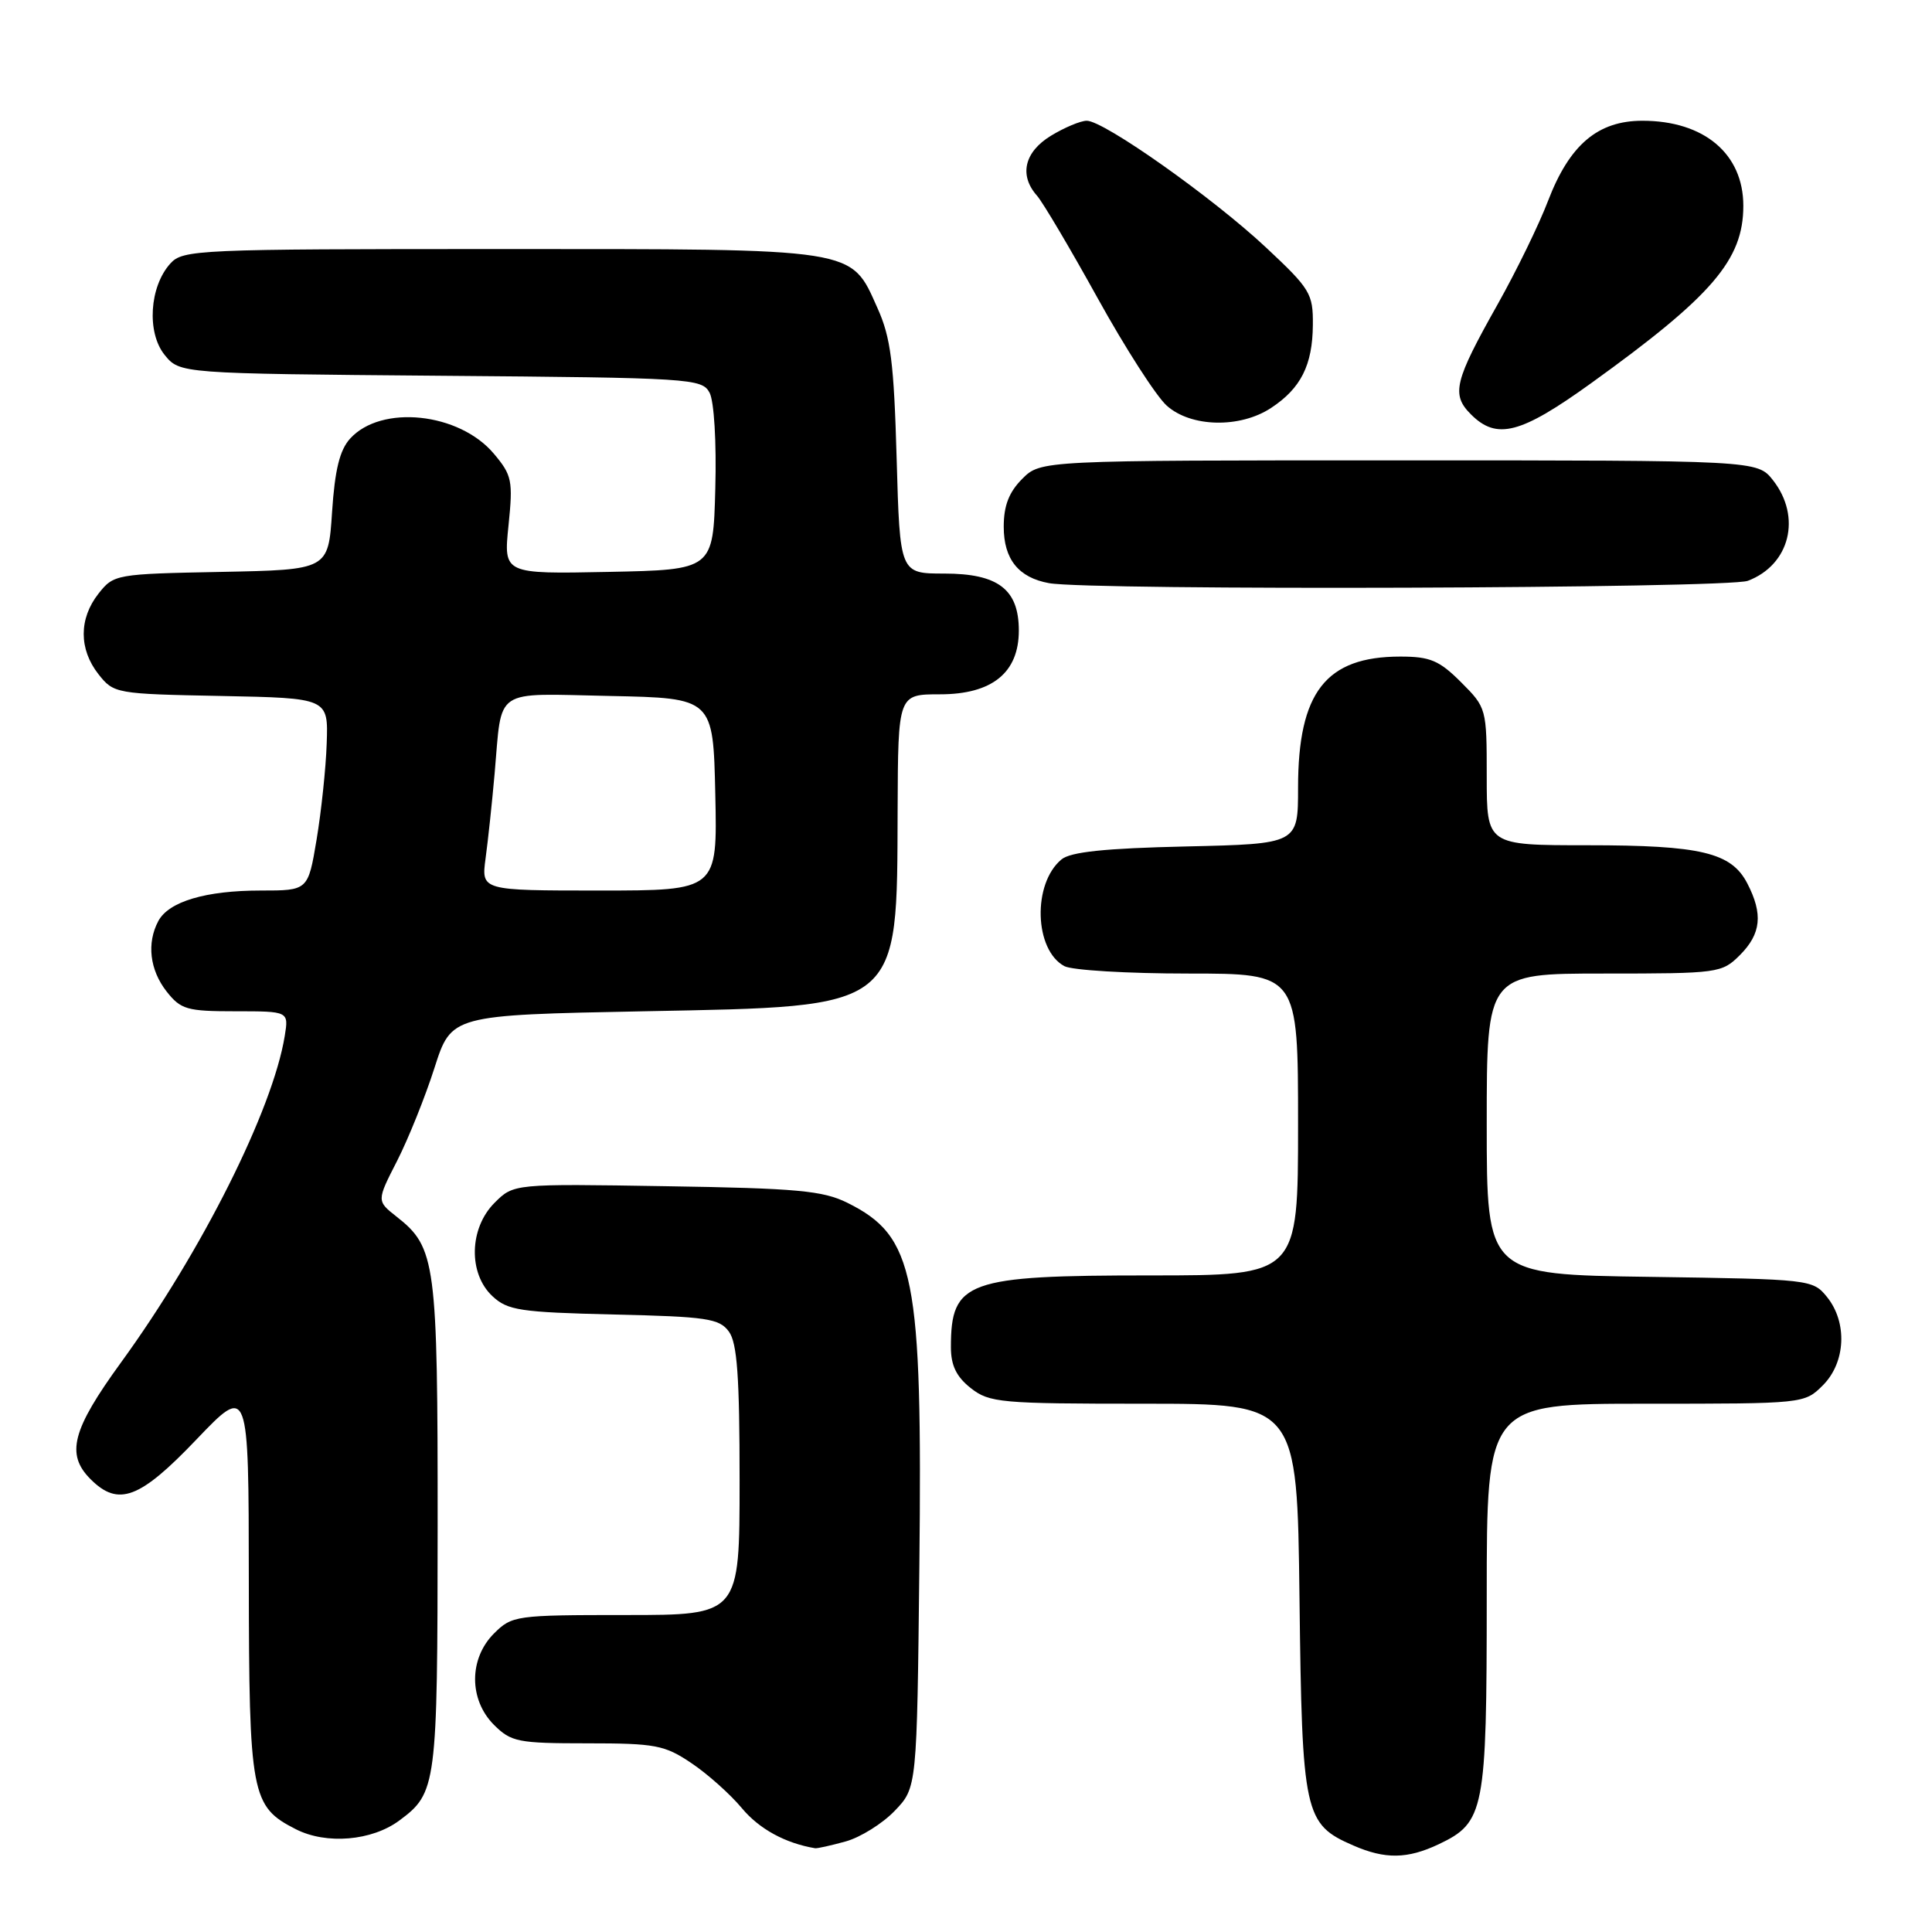 <?xml version="1.0" encoding="UTF-8" standalone="no"?>
<!DOCTYPE svg PUBLIC "-//W3C//DTD SVG 1.1//EN" "http://www.w3.org/Graphics/SVG/1.1/DTD/svg11.dtd" >
<svg xmlns="http://www.w3.org/2000/svg" xmlns:xlink="http://www.w3.org/1999/xlink" version="1.1" viewBox="0 0 256 256">
 <g >
 <path fill="currentColor"
d=" M 190.64 244.37 C 196.71 241.48 197.00 240.00 197.00 211.55 C 197.00 186.00 197.00 186.00 218.05 186.00 C 239.06 186.00 239.09 186.00 241.55 183.55 C 244.57 180.52 244.81 175.23 242.09 171.86 C 240.20 169.53 239.90 169.50 218.59 169.19 C 197.00 168.89 197.00 168.89 197.00 148.94 C 197.00 129.00 197.00 129.00 212.55 129.00 C 227.72 129.00 228.15 128.94 230.55 126.55 C 233.36 123.73 233.63 121.12 231.53 117.06 C 229.41 112.96 225.40 112.00 210.35 112.00 C 197.00 112.00 197.00 112.00 197.00 102.90 C 197.00 93.88 196.97 93.77 193.60 90.40 C 190.71 87.51 189.50 87.00 185.55 87.00 C 175.68 87.00 172.00 91.72 172.00 104.38 C 172.00 111.82 172.00 111.82 157.15 112.16 C 146.43 112.40 141.84 112.88 140.65 113.88 C 136.79 117.08 137.04 125.88 141.04 128.02 C 142.05 128.56 149.42 129.00 157.43 129.00 C 172.00 129.00 172.00 129.00 172.00 149.00 C 172.00 169.00 172.00 169.00 152.45 169.00 C 128.07 169.00 126.00 169.74 126.00 178.51 C 126.00 180.93 126.73 182.43 128.63 183.93 C 131.10 185.87 132.55 186.00 151.57 186.00 C 171.88 186.00 171.88 186.00 172.19 211.80 C 172.53 240.43 172.81 241.71 179.33 244.54 C 183.55 246.38 186.49 246.33 190.64 244.37 Z  M 112.06 244.00 C 114.01 243.46 116.94 241.63 118.56 239.94 C 121.50 236.87 121.50 236.87 121.82 207.52 C 122.23 168.91 121.23 163.82 112.27 159.37 C 109.04 157.77 105.61 157.45 88.28 157.18 C 68.06 156.85 68.06 156.85 65.53 159.38 C 62.16 162.75 62.03 168.75 65.25 171.75 C 67.27 173.64 68.92 173.88 81.33 174.18 C 93.66 174.46 95.32 174.71 96.58 176.44 C 97.68 177.94 98.00 182.40 98.00 196.19 C 98.00 214.00 98.00 214.00 82.95 214.00 C 68.31 214.00 67.84 214.07 65.45 216.45 C 62.12 219.79 62.12 225.21 65.45 228.55 C 67.73 230.82 68.63 231.00 77.81 231.00 C 86.84 231.00 88.07 231.23 91.61 233.62 C 93.75 235.05 96.77 237.75 98.31 239.60 C 100.60 242.35 104.06 244.24 108.00 244.90 C 108.28 244.95 110.10 244.54 112.06 244.00 Z  M 52.91 241.23 C 57.86 237.56 57.97 236.68 57.99 202.22 C 58.00 167.24 57.75 165.30 52.57 161.23 C 49.90 159.13 49.90 159.13 52.62 153.82 C 54.11 150.89 56.34 145.35 57.57 141.50 C 59.81 134.50 59.81 134.50 85.33 134.00 C 119.62 133.33 118.84 133.94 118.94 107.25 C 119.00 92.00 119.00 92.00 124.55 92.00 C 131.46 92.00 135.00 89.14 135.00 83.55 C 135.00 78.09 132.26 76.00 125.12 76.00 C 119.24 76.00 119.24 76.00 118.81 60.75 C 118.45 48.03 118.03 44.72 116.27 40.82 C 112.68 32.80 113.95 33.00 66.20 33.00 C 26.14 33.00 24.23 33.08 22.57 34.92 C 19.80 37.98 19.42 44.06 21.81 47.02 C 23.82 49.50 23.82 49.50 58.40 49.79 C 91.56 50.06 93.01 50.15 94.02 52.03 C 94.62 53.16 94.95 58.57 94.78 64.75 C 94.50 75.50 94.50 75.50 80.61 75.78 C 66.72 76.06 66.72 76.06 67.38 69.63 C 67.99 63.68 67.84 62.97 65.44 60.12 C 60.85 54.66 50.51 53.57 46.39 58.12 C 45.01 59.64 44.37 62.26 44.00 67.85 C 43.50 75.50 43.50 75.50 29.30 75.78 C 15.34 76.05 15.07 76.10 13.05 78.66 C 10.44 81.98 10.44 86.02 13.05 89.34 C 15.07 91.90 15.34 91.95 29.30 92.22 C 43.50 92.50 43.50 92.50 43.29 98.50 C 43.18 101.80 42.57 107.54 41.95 111.25 C 40.82 118.00 40.82 118.00 34.56 118.00 C 27.26 118.00 22.36 119.46 20.98 122.04 C 19.42 124.96 19.84 128.52 22.07 131.37 C 23.96 133.77 24.77 134.00 31.20 134.00 C 38.26 134.00 38.26 134.00 37.73 137.27 C 36.14 147.05 26.75 165.79 16.03 180.54 C 9.54 189.47 8.70 192.70 12.00 196.00 C 15.68 199.68 18.51 198.62 26.02 190.75 C 32.95 183.50 32.95 183.50 32.97 209.30 C 33.00 237.88 33.28 239.37 39.20 242.38 C 43.24 244.44 49.27 243.93 52.91 241.23 Z  M 231.60 76.96 C 237.17 74.85 238.75 68.50 234.93 63.63 C 232.85 61.00 232.85 61.00 185.38 61.00 C 137.91 61.00 137.91 61.00 135.45 63.45 C 133.69 65.22 133.00 67.00 133.00 69.80 C 133.00 74.10 134.96 76.54 139.00 77.27 C 144.46 78.27 228.92 77.98 231.60 76.96 Z  M 210.84 50.77 C 226.89 39.21 231.00 34.43 231.00 27.27 C 231.00 20.38 225.80 16.00 217.63 16.00 C 211.72 16.00 207.98 19.17 205.13 26.60 C 203.94 29.73 200.94 35.88 198.47 40.28 C 192.70 50.53 192.27 52.27 194.91 54.91 C 198.33 58.33 201.48 57.51 210.84 50.77 Z  M 168.43 54.05 C 172.37 51.46 173.92 48.38 173.96 43.06 C 174.00 38.90 173.62 38.28 167.75 32.79 C 160.68 26.17 146.27 15.99 144.00 16.00 C 143.18 16.00 141.04 16.90 139.25 17.99 C 135.73 20.14 135.01 23.22 137.40 25.92 C 138.17 26.79 141.79 32.90 145.44 39.50 C 149.09 46.10 153.21 52.51 154.60 53.75 C 157.81 56.63 164.31 56.77 168.43 54.05 Z  M 64.34 113.75 C 64.66 111.41 65.20 106.35 65.54 102.50 C 66.56 90.97 65.18 91.90 80.83 92.22 C 94.50 92.50 94.50 92.50 94.78 105.25 C 95.06 118.00 95.06 118.00 79.42 118.00 C 63.77 118.00 63.77 118.00 64.34 113.75 Z "/>
</g>
</svg>